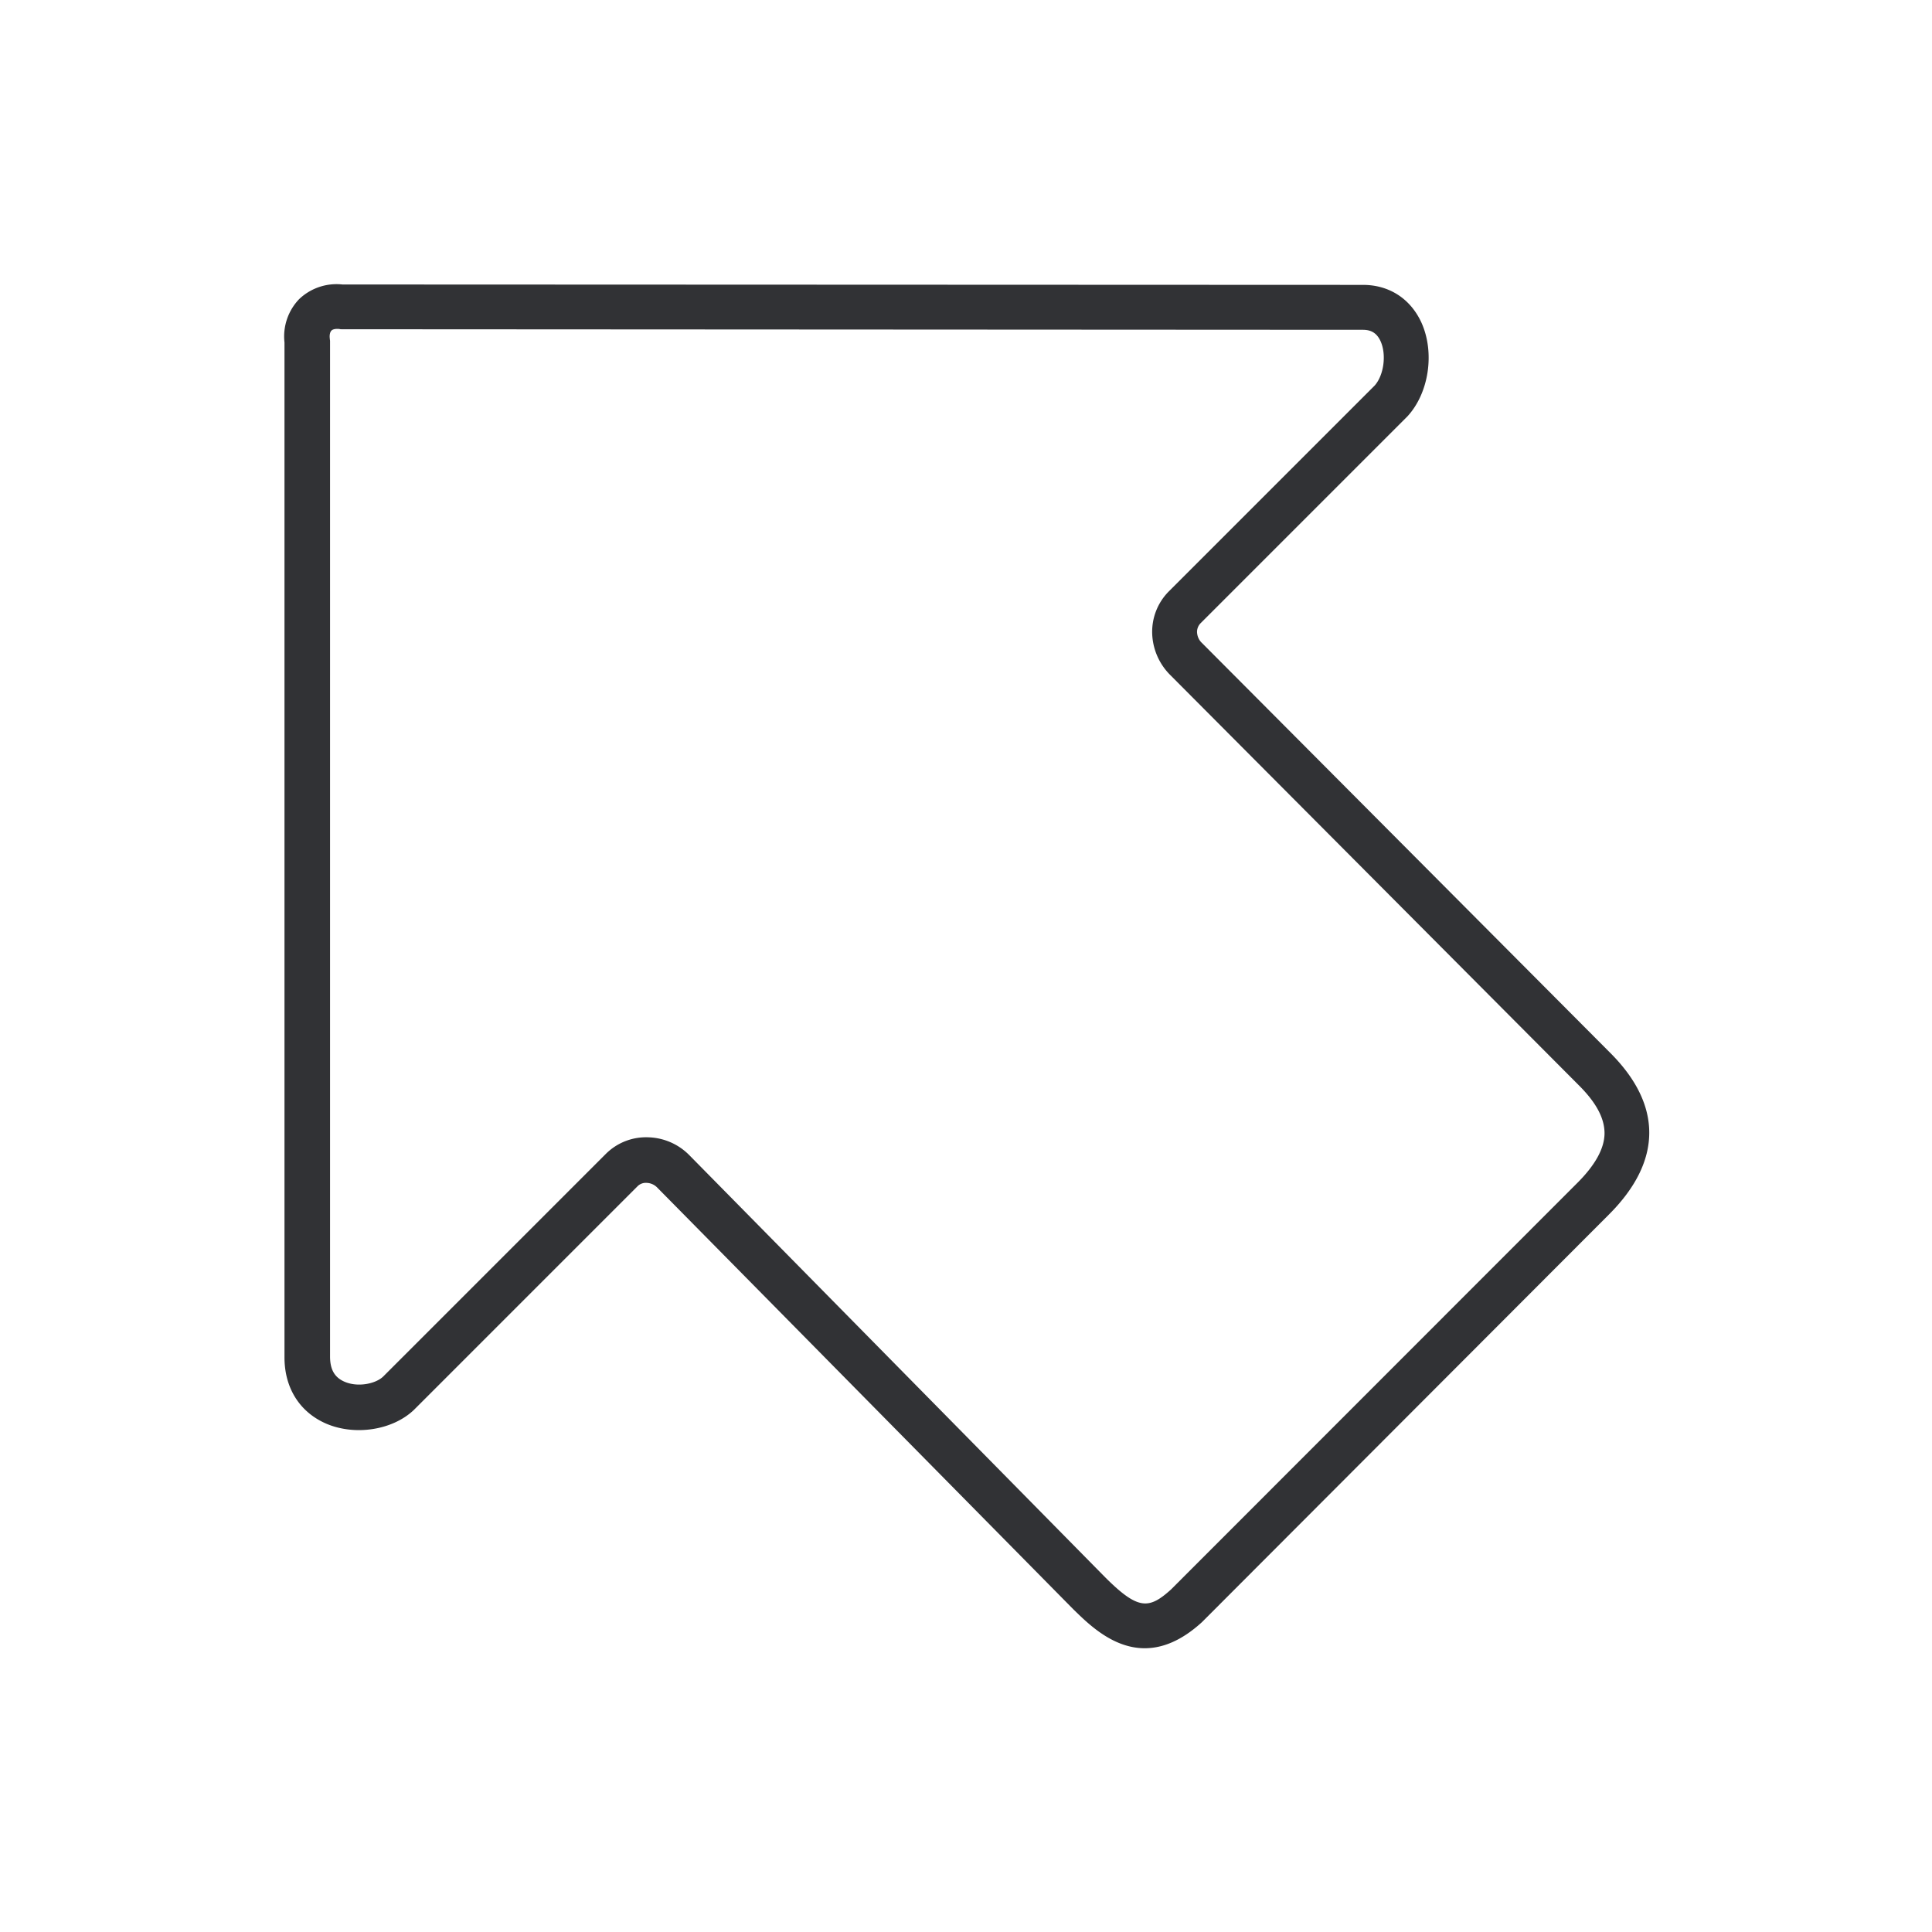<svg width="24" height="24" xmlns="http://www.w3.org/2000/svg"><path d="M14.22 20.475c-.398 0-.703-.305-.885-.482l-.003-.003-5.168-5.238a.191.191 0 0 0-.134-.058.143.143 0 0 0-.11.042l-2.773 2.773-.005.005c-.264.252-.731.325-1.09.171-.33-.143-.52-.445-.518-.829V4.254a.669.669 0 0 1 .182-.538.672.672 0 0 1 .538-.182l12.666.005h.012c.327 0 .593.174.728.474.165.372.09.871-.177 1.16l-.008.008-2.563 2.563a.155.155 0 0 0-.042.11c.003.05.022.097.062.134l5.072 5.092c.65.65.645 1.345-.016 2.006l-5.048 5.056-.008.008c-.26.238-.499.325-.712.325Zm-.487-.877c.406.404.54.395.815.146l5.047-5.05c.222-.222.334-.426.337-.611.002-.188-.101-.384-.32-.602l-5.075-5.096a.762.762 0 0 1-.224-.512.711.711 0 0 1 .204-.524l2.56-2.56c.112-.126.149-.381.073-.55-.056-.125-.148-.142-.221-.142h-.003L4.246 4.09c-.009 0-.02 0-.029-.003-.047-.005-.084.003-.1.02-.017.017-.026.056-.02.1 0 .01.003.02.003.029V16.85c0 .163.056.26.179.314.168.073.387.025.479-.062l2.77-2.77a.707.707 0 0 1 .524-.204.744.744 0 0 1 .513.224l5.168 5.246Z" fill="#313235" fill-rule="nonzero"/></svg>